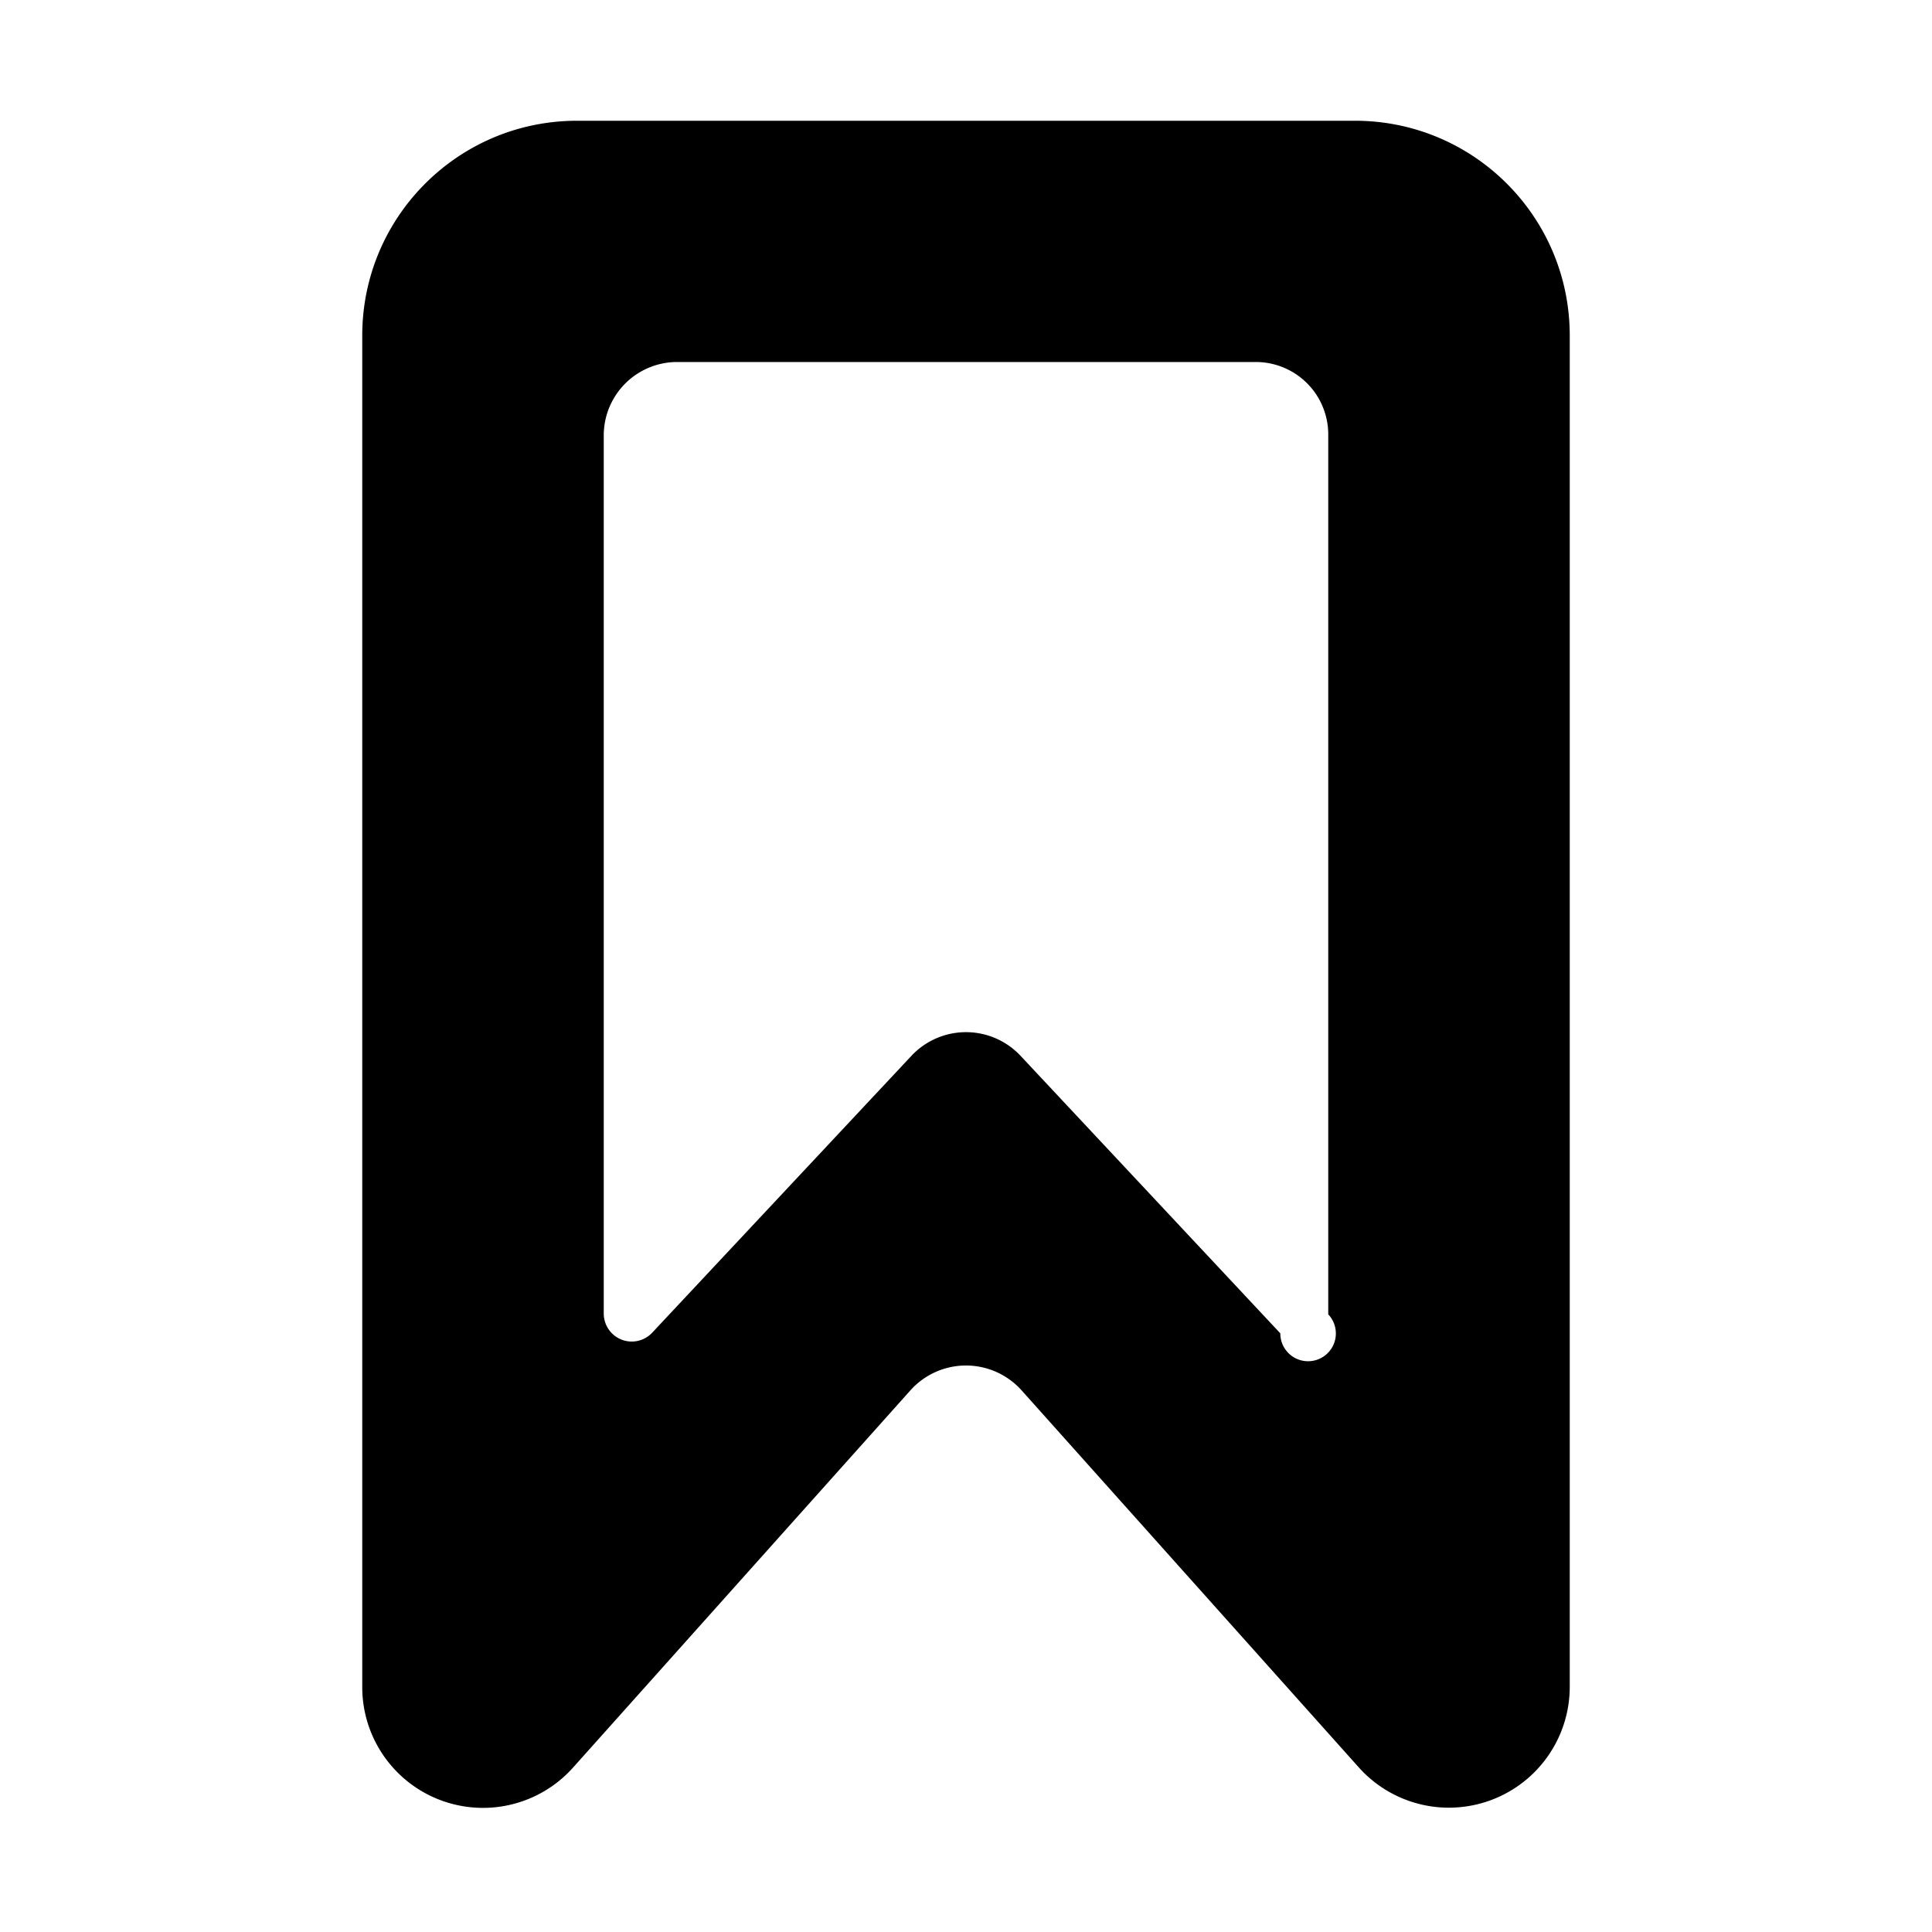 <svg xmlns="http://www.w3.org/2000/svg" width="16" height="16" viewBox="0 0 16 16">
  <path fill-rule="evenodd" d="M13 2.779C13 1.796 12.204 1 11.221 1H4.779C3.796 1 3 1.796 3 2.779v11.192a1 1 0 0 0 1.746.667l2.793-3.123a.618.618 0 0 1 .922 0l2.793 3.123A1.001 1.001 0 0 0 13 13.971V2.779zm-2 .82a.6.6 0 0 0-.601-.601H5.607A.608.608 0 0 0 5 3.606v7.272a.232.232 0 0 0 .402.158l2.146-2.292a.619.619 0 0 1 .904 0l2.151 2.298a.23.23 0 1 0 .397-.157V3.599z"/>
</svg>
